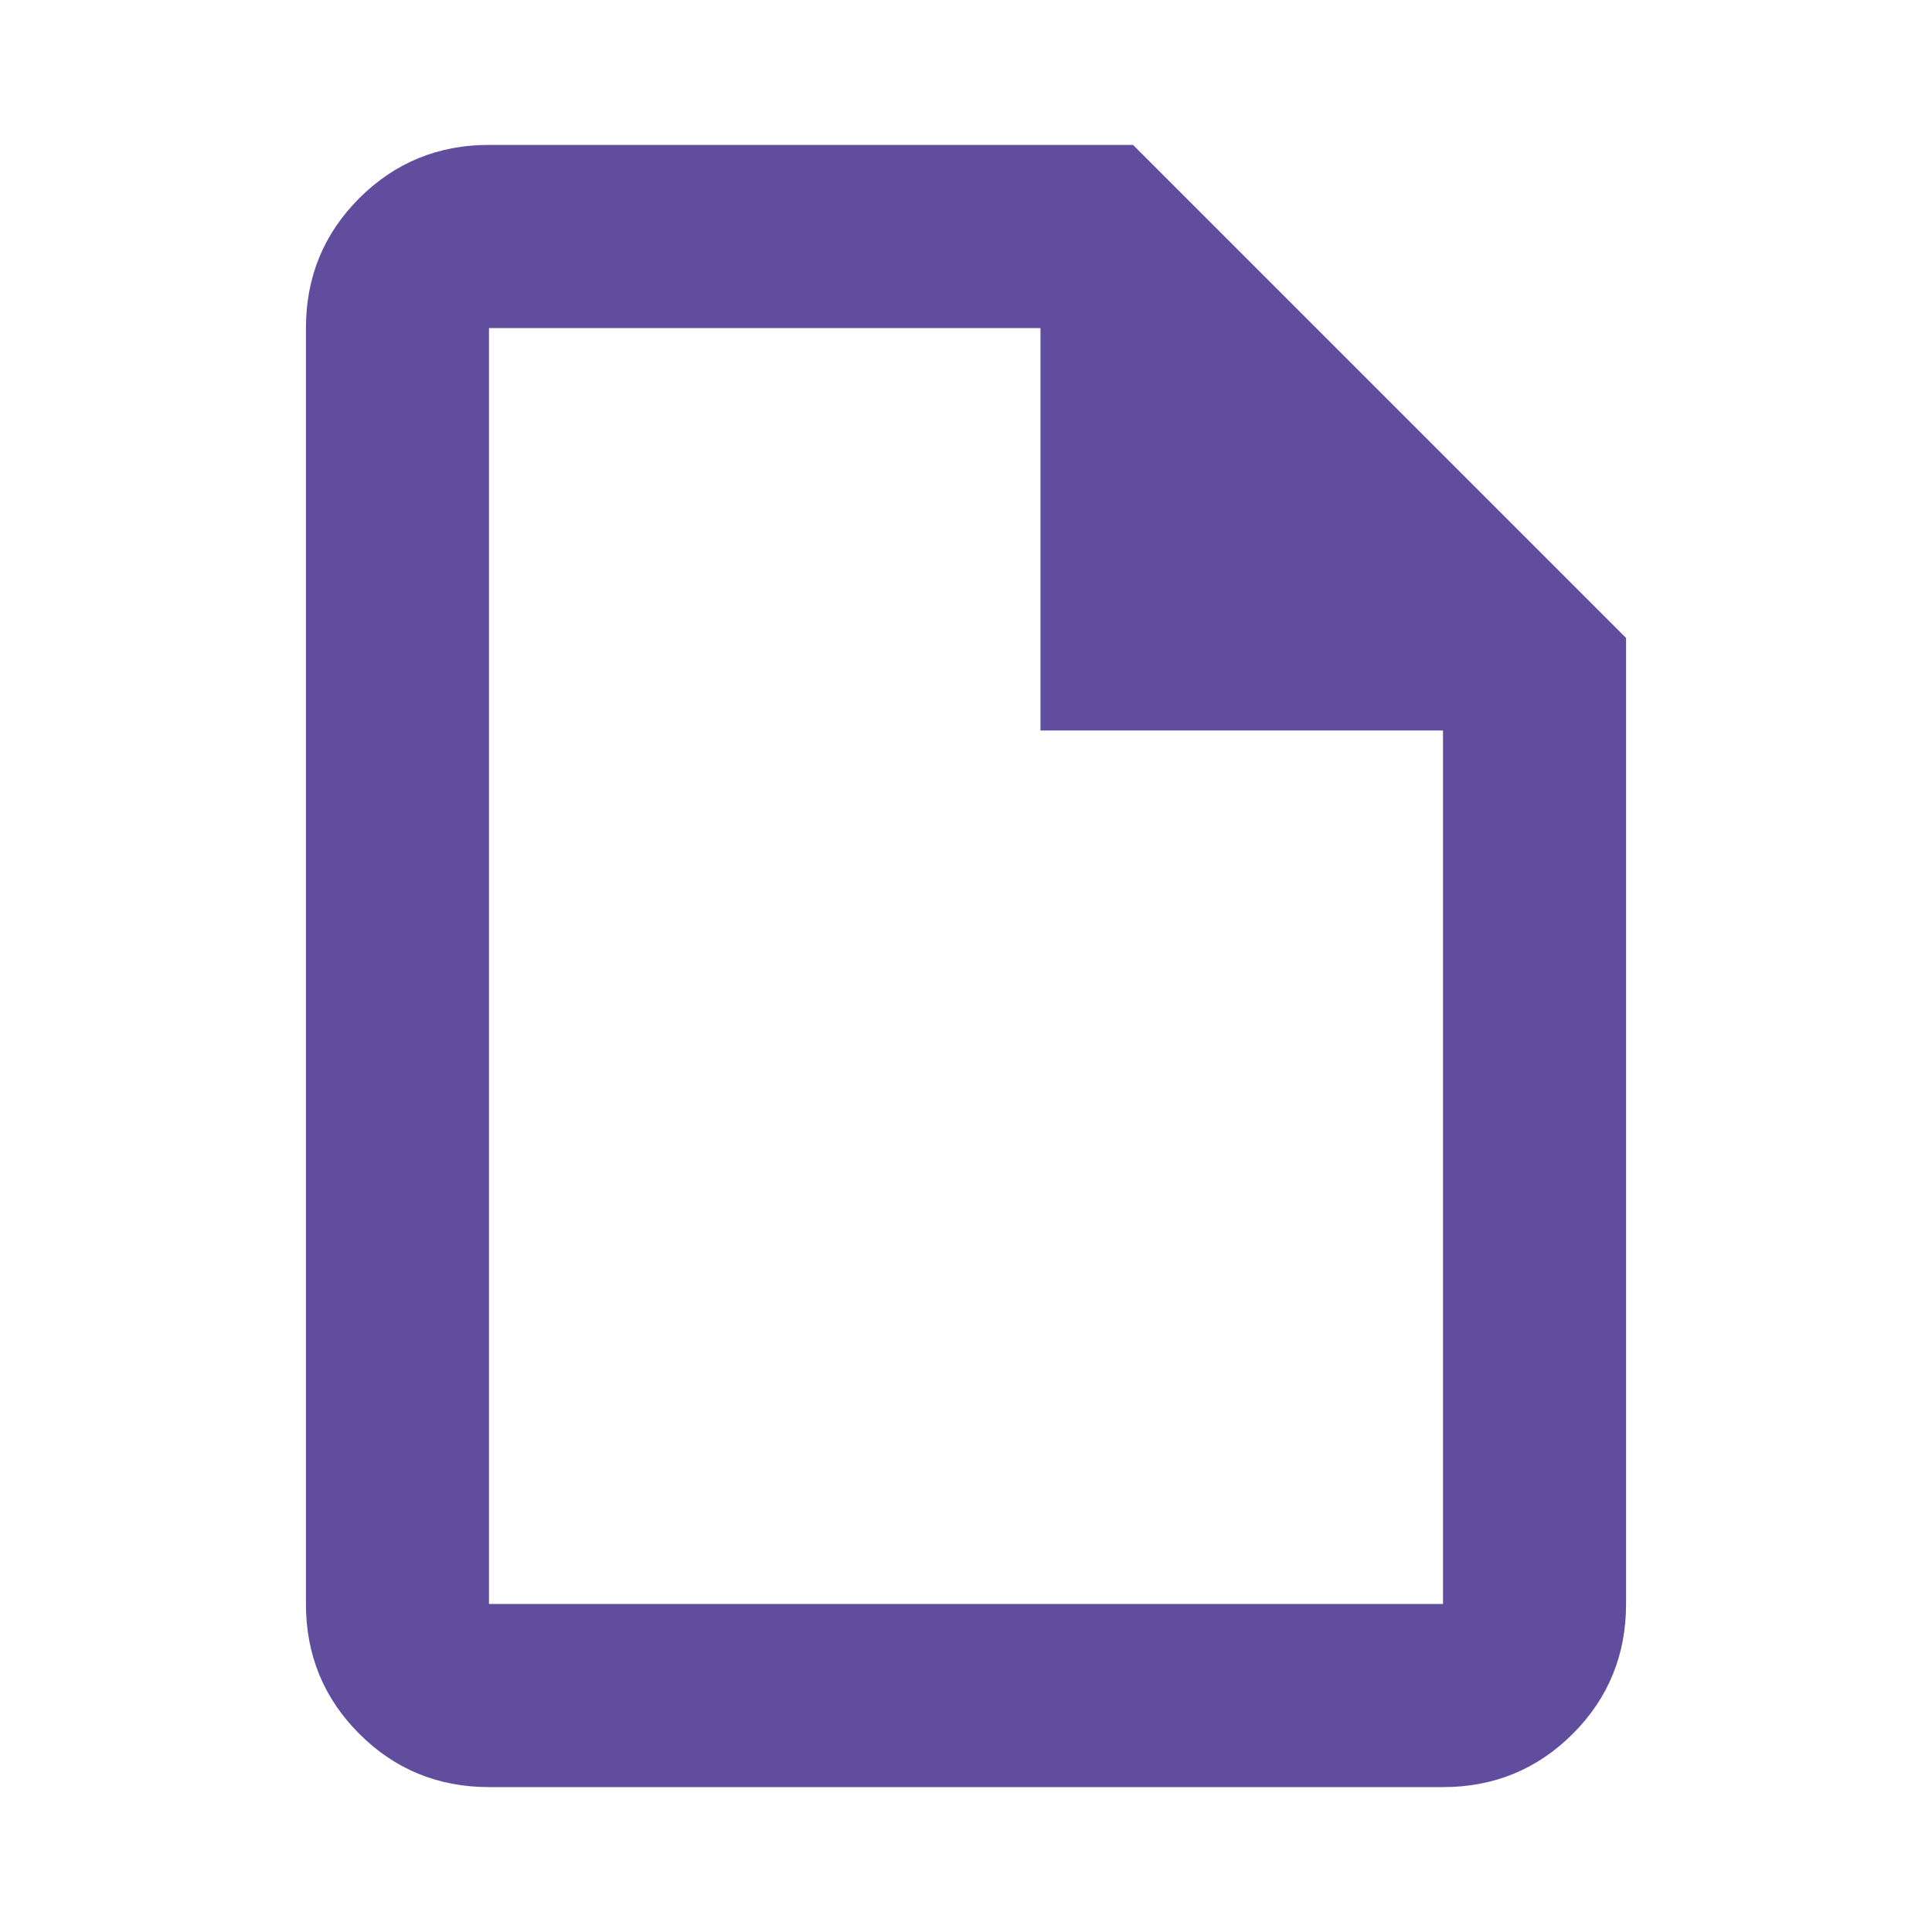 <svg width="20" height="20" viewBox="0 0 20 20" fill="none" xmlns="http://www.w3.org/2000/svg">
<mask id="mask0_2302_408" style="mask-type:alpha" maskUnits="userSpaceOnUse" x="0" y="0" width="20" height="20">
<rect width="20" height="20" fill="#D9D9D9"/>
</mask>
<g mask="url(#mask0_2302_408)">
<path d="M5.062 18.5C4.535 18.5 4.087 18.316 3.719 17.948C3.351 17.58 3.167 17.132 3.167 16.604V3.396C3.167 2.868 3.351 2.42 3.719 2.052C4.087 1.684 4.535 1.5 5.062 1.5H11.729L16.833 6.604V16.604C16.833 17.132 16.649 17.58 16.282 17.948C15.913 18.316 15.465 18.5 14.938 18.5H5.062ZM10.771 7.562V3.396H5.062V16.604H14.938V7.562H10.771Z" fill="#604D9E"/>
</g>
</svg>
